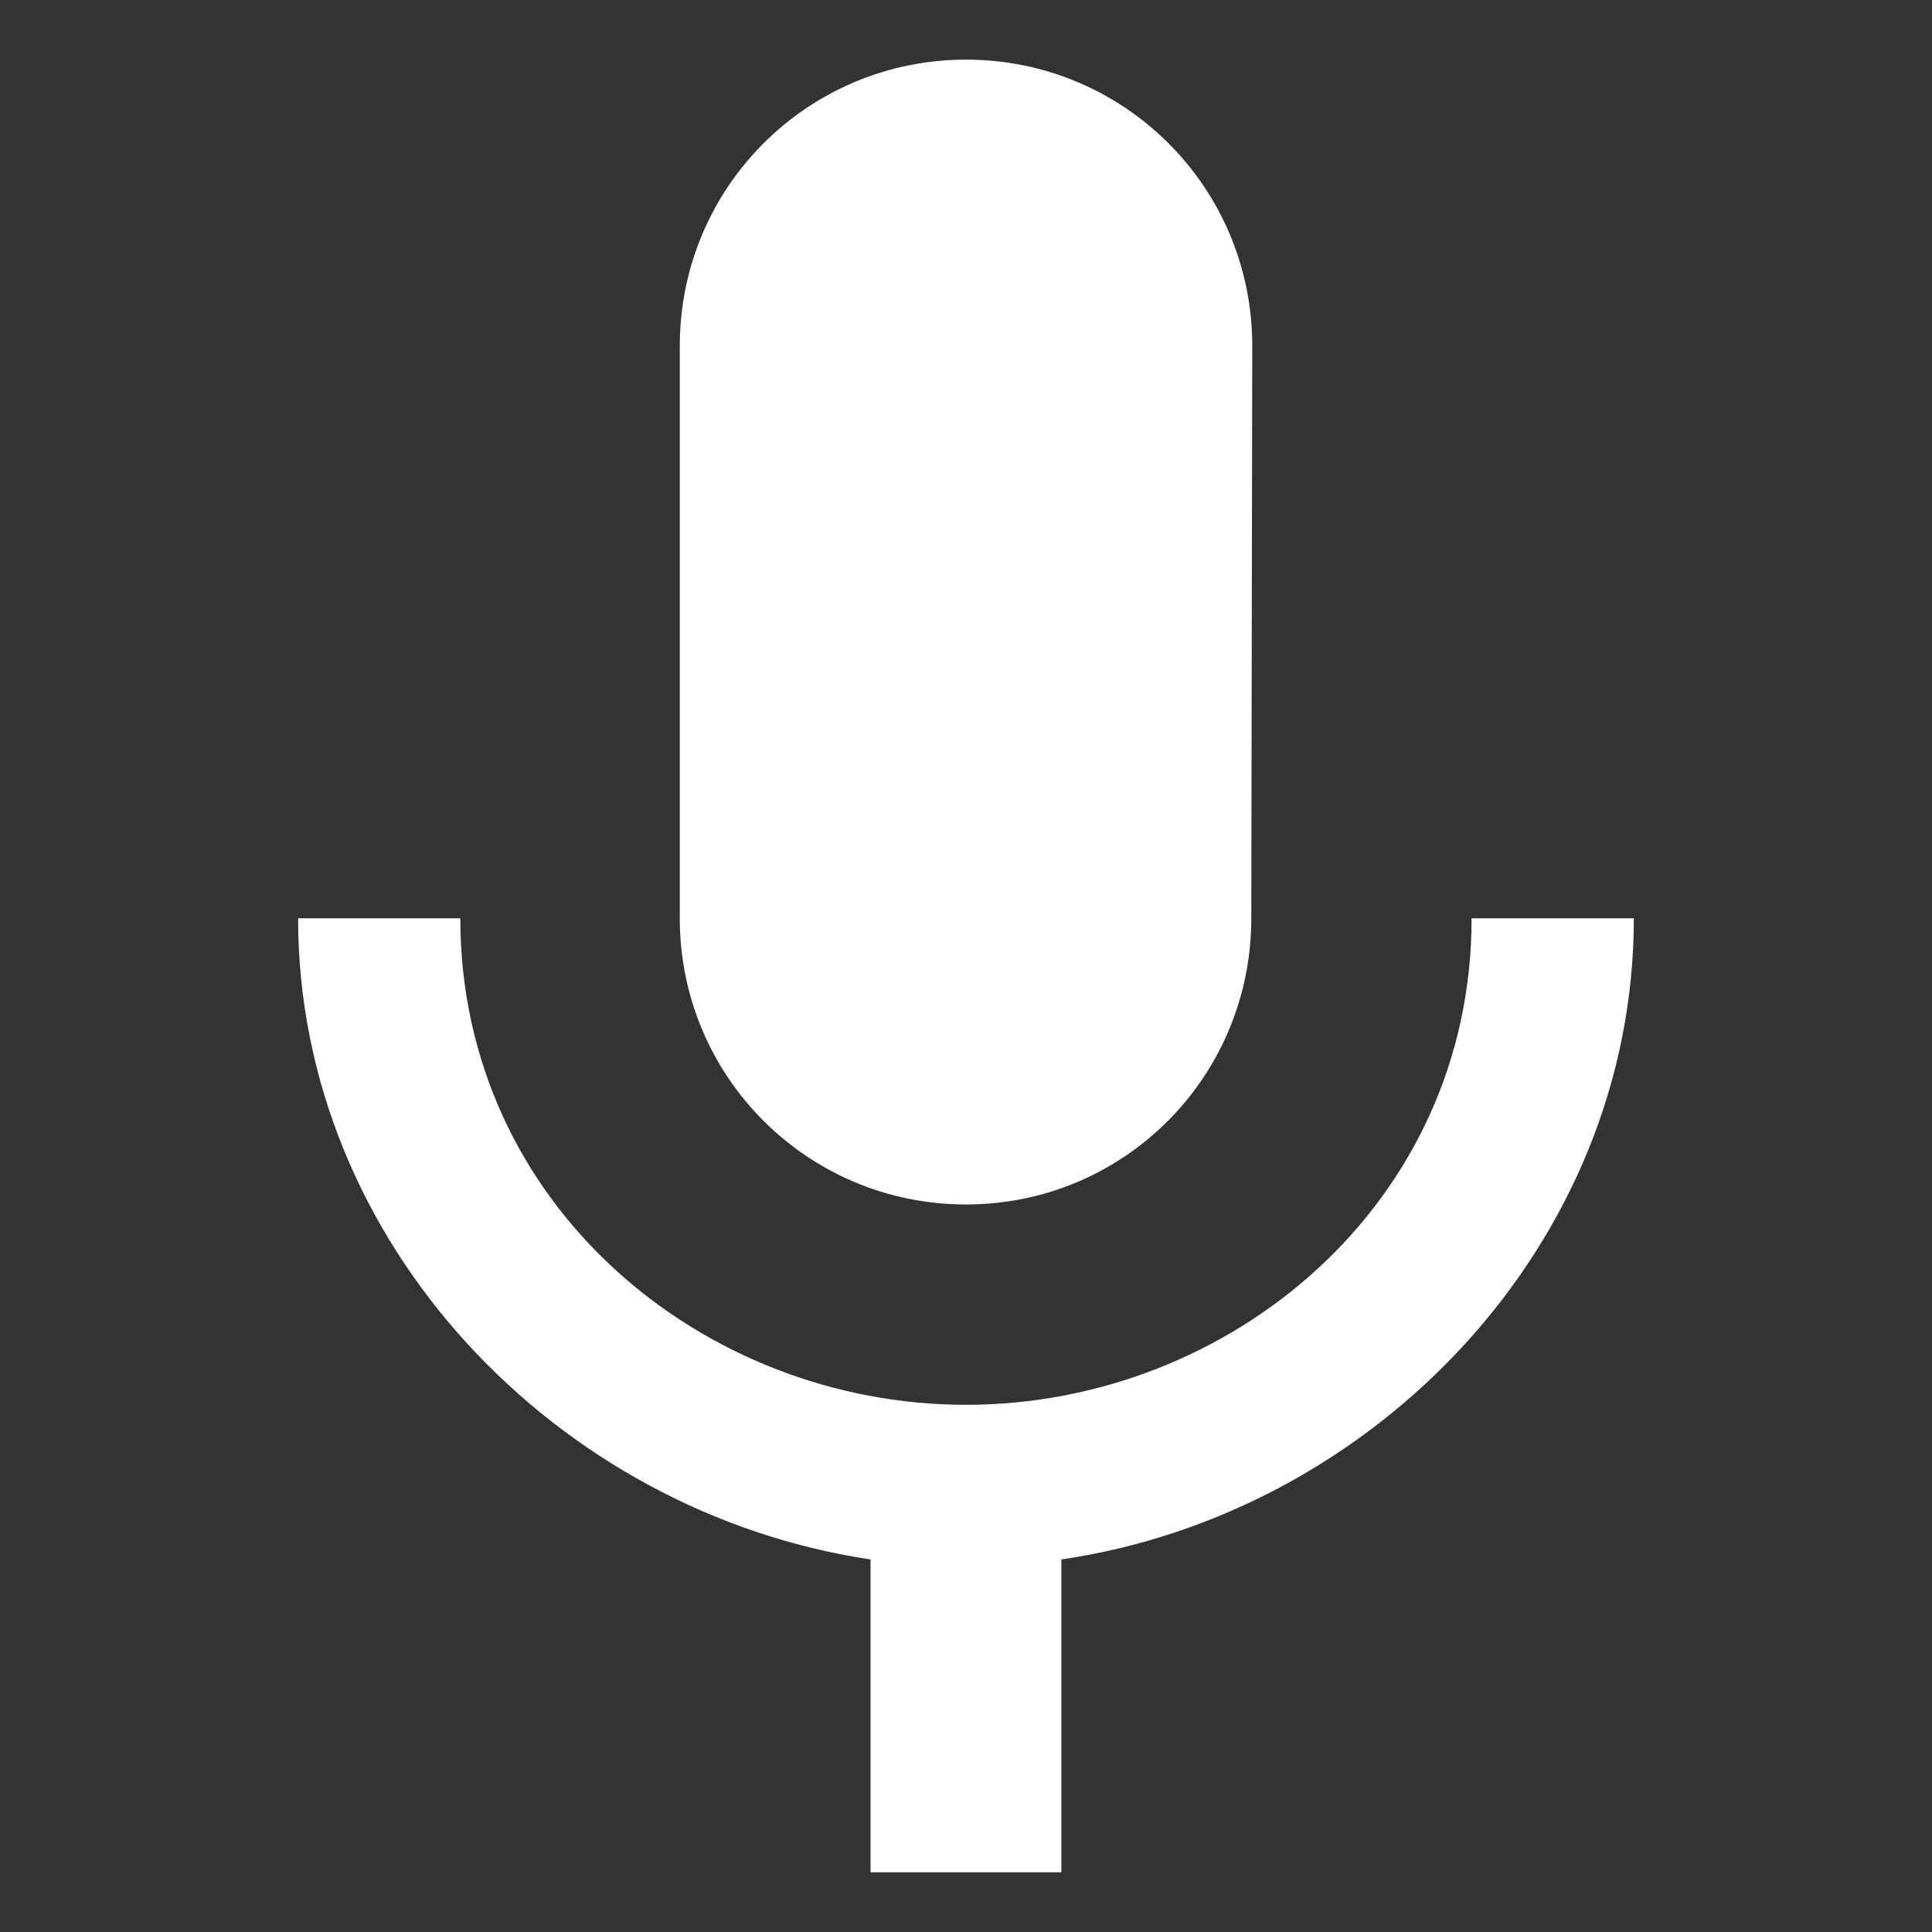 <svg version="1.1" id="Layer_1" xmlns="http://www.w3.org/2000/svg" xmlns:xlink="http://www.w3.org/1999/xlink" x="0px" y="0px" width="30px" height="30px" viewBox="0 0 30 30" enable-background="new 0 0 30 30" xml:space="preserve"><rect x="0" y="0" width="30" height="30" fill="#333333" stroke="none"/><path fill="#ffffff" d="M15,18.703c2.459,0,4.43-1.985,4.43-4.444l0.015-8.889c0-2.459-1.985-4.444-4.444-4.444	c-2.46,0-4.445,1.985-4.445,4.444v8.889C10.555,16.718,12.54,18.703,15,18.703z M22.851,14.259c0,4.444-3.763,7.555-7.851,7.555	c-4.09,0-7.852-3.11-7.852-7.555H4.629c0,5.052,4.03,9.229,8.889,9.956v4.858h2.963v-4.858c4.857-0.711,8.889-4.89,8.889-9.956	H22.851z"/></svg>
